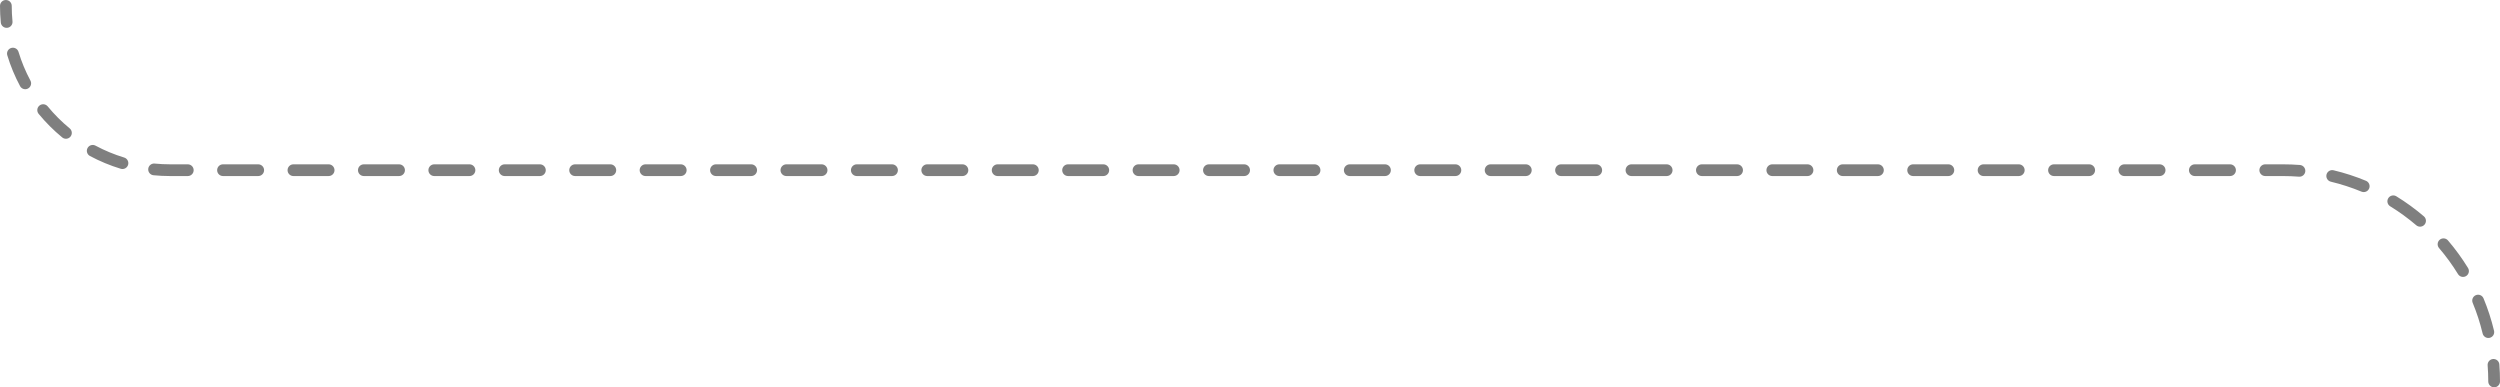 <svg width="426" height="66" viewBox="0 0 426 66" fill="none" xmlns="http://www.w3.org/2000/svg">
<path d="M424 65C424 65.552 424.448 66 425 66C425.552 66 426 65.552 426 65H424ZM2 1C2 0.448 1.552 0 1 0C0.448 0 0 0.448 0 1H2ZM0.138 3.842C0.191 4.392 0.68 4.794 1.23 4.741C1.779 4.687 2.182 4.198 2.128 3.649L0.138 3.842ZM3.156 8.841C2.996 8.312 2.437 8.014 1.909 8.174C1.38 8.334 1.082 8.892 1.242 9.421L3.156 8.841ZM3.42 14.674C3.68 15.161 4.287 15.344 4.773 15.083C5.26 14.822 5.444 14.216 5.183 13.729L3.42 14.674ZM8.128 18.128C7.777 17.702 7.147 17.64 6.72 17.991C6.293 18.341 6.232 18.971 6.582 19.398L8.128 18.128ZM10.602 23.418C11.029 23.768 11.659 23.707 12.009 23.28C12.36 22.853 12.298 22.223 11.871 21.872L10.602 23.418ZM16.271 24.817C15.784 24.556 15.178 24.74 14.917 25.227C14.656 25.713 14.839 26.32 15.326 26.58L16.271 24.817ZM20.579 28.758C21.108 28.918 21.666 28.62 21.826 28.091C21.986 27.563 21.688 27.004 21.159 26.844L20.579 28.758ZM26.351 27.872C25.802 27.818 25.313 28.221 25.259 28.77C25.206 29.32 25.608 29.809 26.158 29.862L26.351 27.872ZM32 30C32.552 30 33 29.552 33 29C33 28.448 32.552 28 32 28V30ZM38 28C37.448 28 37 28.448 37 29C37 29.552 37.448 30 38 30V28ZM44 30C44.552 30 45 29.552 45 29C45 28.448 44.552 28 44 28V30ZM50 28C49.448 28 49 28.448 49 29C49 29.552 49.448 30 50 30V28ZM56 30C56.552 30 57 29.552 57 29C57 28.448 56.552 28 56 28V30ZM62 28C61.448 28 61 28.448 61 29C61 29.552 61.448 30 62 30V28ZM68 30C68.552 30 69 29.552 69 29C69 28.448 68.552 28 68 28V30ZM74 28C73.448 28 73 28.448 73 29C73 29.552 73.448 30 74 30V28ZM80 30C80.552 30 81 29.552 81 29C81 28.448 80.552 28 80 28V30ZM86 28C85.448 28 85 28.448 85 29C85 29.552 85.448 30 86 30V28ZM92 30C92.552 30 93 29.552 93 29C93 28.448 92.552 28 92 28V30ZM98 28C97.448 28 97 28.448 97 29C97 29.552 97.448 30 98 30V28ZM104 30C104.552 30 105 29.552 105 29C105 28.448 104.552 28 104 28V30ZM110 28C109.448 28 109 28.448 109 29C109 29.552 109.448 30 110 30V28ZM116 30C116.552 30 117 29.552 117 29C117 28.448 116.552 28 116 28V30ZM122 28C121.448 28 121 28.448 121 29C121 29.552 121.448 30 122 30V28ZM128 30C128.552 30 129 29.552 129 29C129 28.448 128.552 28 128 28V30ZM134 28C133.448 28 133 28.448 133 29C133 29.552 133.448 30 134 30V28ZM140 30C140.552 30 141 29.552 141 29C141 28.448 140.552 28 140 28V30ZM146 28C145.448 28 145 28.448 145 29C145 29.552 145.448 30 146 30V28ZM152 30C152.552 30 153 29.552 153 29C153 28.448 152.552 28 152 28V30ZM158 28C157.448 28 157 28.448 157 29C157 29.552 157.448 30 158 30V28ZM164 30C164.552 30 165 29.552 165 29C165 28.448 164.552 28 164 28V30ZM170 28C169.448 28 169 28.448 169 29C169 29.552 169.448 30 170 30V28ZM176 30C176.552 30 177 29.552 177 29C177 28.448 176.552 28 176 28V30ZM182 28C181.448 28 181 28.448 181 29C181 29.552 181.448 30 182 30V28ZM188 30C188.552 30 189 29.552 189 29C189 28.448 188.552 28 188 28V30ZM194 28C193.448 28 193 28.448 193 29C193 29.552 193.448 30 194 30V28ZM200 30C200.552 30 201 29.552 201 29C201 28.448 200.552 28 200 28V30ZM206 28C205.448 28 205 28.448 205 29C205 29.552 205.448 30 206 30V28ZM212 30C212.552 30 213 29.552 213 29C213 28.448 212.552 28 212 28V30ZM218 28C217.448 28 217 28.448 217 29C217 29.552 217.448 30 218 30V28ZM224 30C224.552 30 225 29.552 225 29C225 28.448 224.552 28 224 28V30ZM230 28C229.448 28 229 28.448 229 29C229 29.552 229.448 30 230 30V28ZM236 30C236.552 30 237 29.552 237 29C237 28.448 236.552 28 236 28V30ZM242 28C241.448 28 241 28.448 241 29C241 29.552 241.448 30 242 30V28ZM248 30C248.552 30 249 29.552 249 29C249 28.448 248.552 28 248 28V30ZM254 28C253.448 28 253 28.448 253 29C253 29.552 253.448 30 254 30V28ZM260 30C260.552 30 261 29.552 261 29C261 28.448 260.552 28 260 28V30ZM266 28C265.448 28 265 28.448 265 29C265 29.552 265.448 30 266 30V28ZM272 30C272.552 30 273 29.552 273 29C273 28.448 272.552 28 272 28V30ZM278 28C277.448 28 277 28.448 277 29C277 29.552 277.448 30 278 30V28ZM284 30C284.552 30 285 29.552 285 29C285 28.448 284.552 28 284 28V30ZM290 28C289.448 28 289 28.448 289 29C289 29.552 289.448 30 290 30V28ZM296 30C296.552 30 297 29.552 297 29C297 28.448 296.552 28 296 28V30ZM302 28C301.448 28 301 28.448 301 29C301 29.552 301.448 30 302 30V28ZM308 30C308.552 30 309 29.552 309 29C309 28.448 308.552 28 308 28V30ZM314 28C313.448 28 313 28.448 313 29C313 29.552 313.448 30 314 30V28ZM320 30C320.552 30 321 29.552 321 29C321 28.448 320.552 28 320 28V30ZM326 28C325.448 28 325 28.448 325 29C325 29.552 325.448 30 326 30V28ZM332 30C332.552 30 333 29.552 333 29C333 28.448 332.552 28 332 28V30ZM338 28C337.448 28 337 28.448 337 29C337 29.552 337.448 30 338 30V28ZM344 30C344.552 30 345 29.552 345 29C345 28.448 344.552 28 344 28V30ZM350 28C349.448 28 349 28.448 349 29C349 29.552 349.448 30 350 30V28ZM356 30C356.552 30 357 29.552 357 29C357 28.448 356.552 28 356 28V30ZM362 28C361.448 28 361 28.448 361 29C361 29.552 361.448 30 362 30V28ZM368 30C368.552 30 369 29.552 369 29C369 28.448 368.552 28 368 28V30ZM374 28C373.448 28 373 28.448 373 29C373 29.552 373.448 30 374 30V28ZM380 30C380.552 30 381 29.552 381 29C381 28.448 380.552 28 380 28V30ZM386 28C385.448 28 385 28.448 385 29C385 29.552 385.448 30 386 30V28ZM391.75 30.106C392.3 30.149 392.782 29.738 392.824 29.187C392.867 28.636 392.455 28.155 391.905 28.112L391.75 30.106ZM397.64 29.015C397.103 28.886 396.564 29.217 396.435 29.754C396.307 30.291 396.638 30.831 397.175 30.96L397.64 29.015ZM402.397 32.655C402.907 32.867 403.493 32.625 403.704 32.115C403.916 31.605 403.674 31.02 403.163 30.808L402.397 32.655ZM408.335 33.448C407.865 33.159 407.249 33.306 406.96 33.777C406.671 34.248 406.818 34.864 407.289 35.153L408.335 33.448ZM411.731 38.385C412.15 38.744 412.782 38.694 413.141 38.275C413.499 37.855 413.45 37.224 413.03 36.865L411.731 38.385ZM417.135 40.97C416.776 40.55 416.145 40.501 415.725 40.859C415.306 41.218 415.256 41.85 415.615 42.269L417.135 40.97ZM418.848 46.711C419.137 47.182 419.752 47.329 420.223 47.04C420.694 46.751 420.841 46.135 420.552 45.665L418.848 46.711ZM423.192 50.837C422.98 50.326 422.395 50.084 421.885 50.296C421.375 50.508 421.133 51.093 421.345 51.603L423.192 50.837ZM423.04 56.825C423.169 57.362 423.708 57.693 424.246 57.565C424.783 57.436 425.114 56.897 424.985 56.36L423.04 56.825ZM425.888 62.095C425.845 61.545 425.364 61.133 424.813 61.176C424.263 61.218 423.851 61.7 423.894 62.25L425.888 62.095ZM0 1C0 1.959 0.047 2.907 0.138 3.842L2.128 3.649C2.043 2.778 2 1.894 2 1H0ZM1.242 9.421C1.798 11.255 2.53 13.013 3.42 14.674L5.183 13.729C4.355 12.183 3.673 10.548 3.156 8.841L1.242 9.421ZM6.582 19.398C7.788 20.865 9.135 22.212 10.602 23.418L11.871 21.872C10.505 20.75 9.25 19.495 8.128 18.128L6.582 19.398ZM15.326 26.58C16.987 27.47 18.745 28.202 20.579 28.758L21.159 26.844C19.452 26.327 17.817 25.645 16.271 24.817L15.326 26.58ZM26.158 29.862C27.093 29.953 28.041 30 29 30V28C28.106 28 27.223 27.957 26.351 27.872L26.158 29.862ZM29 30H32V28H29V30ZM38 30H44V28H38V30ZM50 30H56V28H50V30ZM62 30H68V28H62V30ZM74 30H80V28H74V30ZM86 30H92V28H86V30ZM98 30H104V28H98V30ZM110 30H116V28H110V30ZM122 30H128V28H122V30ZM134 30H140V28H134V30ZM146 30H152V28H146V30ZM158 30H164V28H158V30ZM170 30H176V28H170V30ZM182 30H188V28H182V30ZM194 30H200V28H194V30ZM206 30H212V28H206V30ZM218 30H224V28H218V30ZM230 30H236V28H230V30ZM242 30H248V28H242V30ZM254 30H260V28H254V30ZM266 30H272V28H266V30ZM278 30H284V28H278V30ZM290 30H296V28H290V30ZM302 30H308V28H302V30ZM314 30H320V28H314V30ZM326 30H332V28H326V30ZM338 30H344V28H338V30ZM350 30H356V28H350V30ZM362 30H368V28H362V30ZM374 30H380V28H374V30ZM386 30H389V28H386V30ZM389 30C389.926 30 390.843 30.036 391.75 30.106L391.905 28.112C390.946 28.038 389.977 28 389 28V30ZM397.175 30.96C398.974 31.39 400.718 31.959 402.397 32.655L403.163 30.808C401.388 30.072 399.543 29.47 397.64 29.015L397.175 30.96ZM407.289 35.153C408.855 36.114 410.34 37.196 411.731 38.385L413.03 36.865C411.561 35.608 409.991 34.465 408.335 33.448L407.289 35.153ZM415.615 42.269C416.804 43.66 417.886 45.145 418.848 46.711L420.552 45.665C419.535 44.009 418.392 42.44 417.135 40.97L415.615 42.269ZM421.345 51.603C422.041 53.282 422.61 55.026 423.04 56.825L424.985 56.36C424.53 54.457 423.928 52.612 423.192 50.837L421.345 51.603ZM423.894 62.25C423.964 63.157 424 64.074 424 65H426C426 64.023 425.962 63.054 425.888 62.095L423.894 62.25Z" fill="black" fill-opacity="0.5"/>
</svg>
